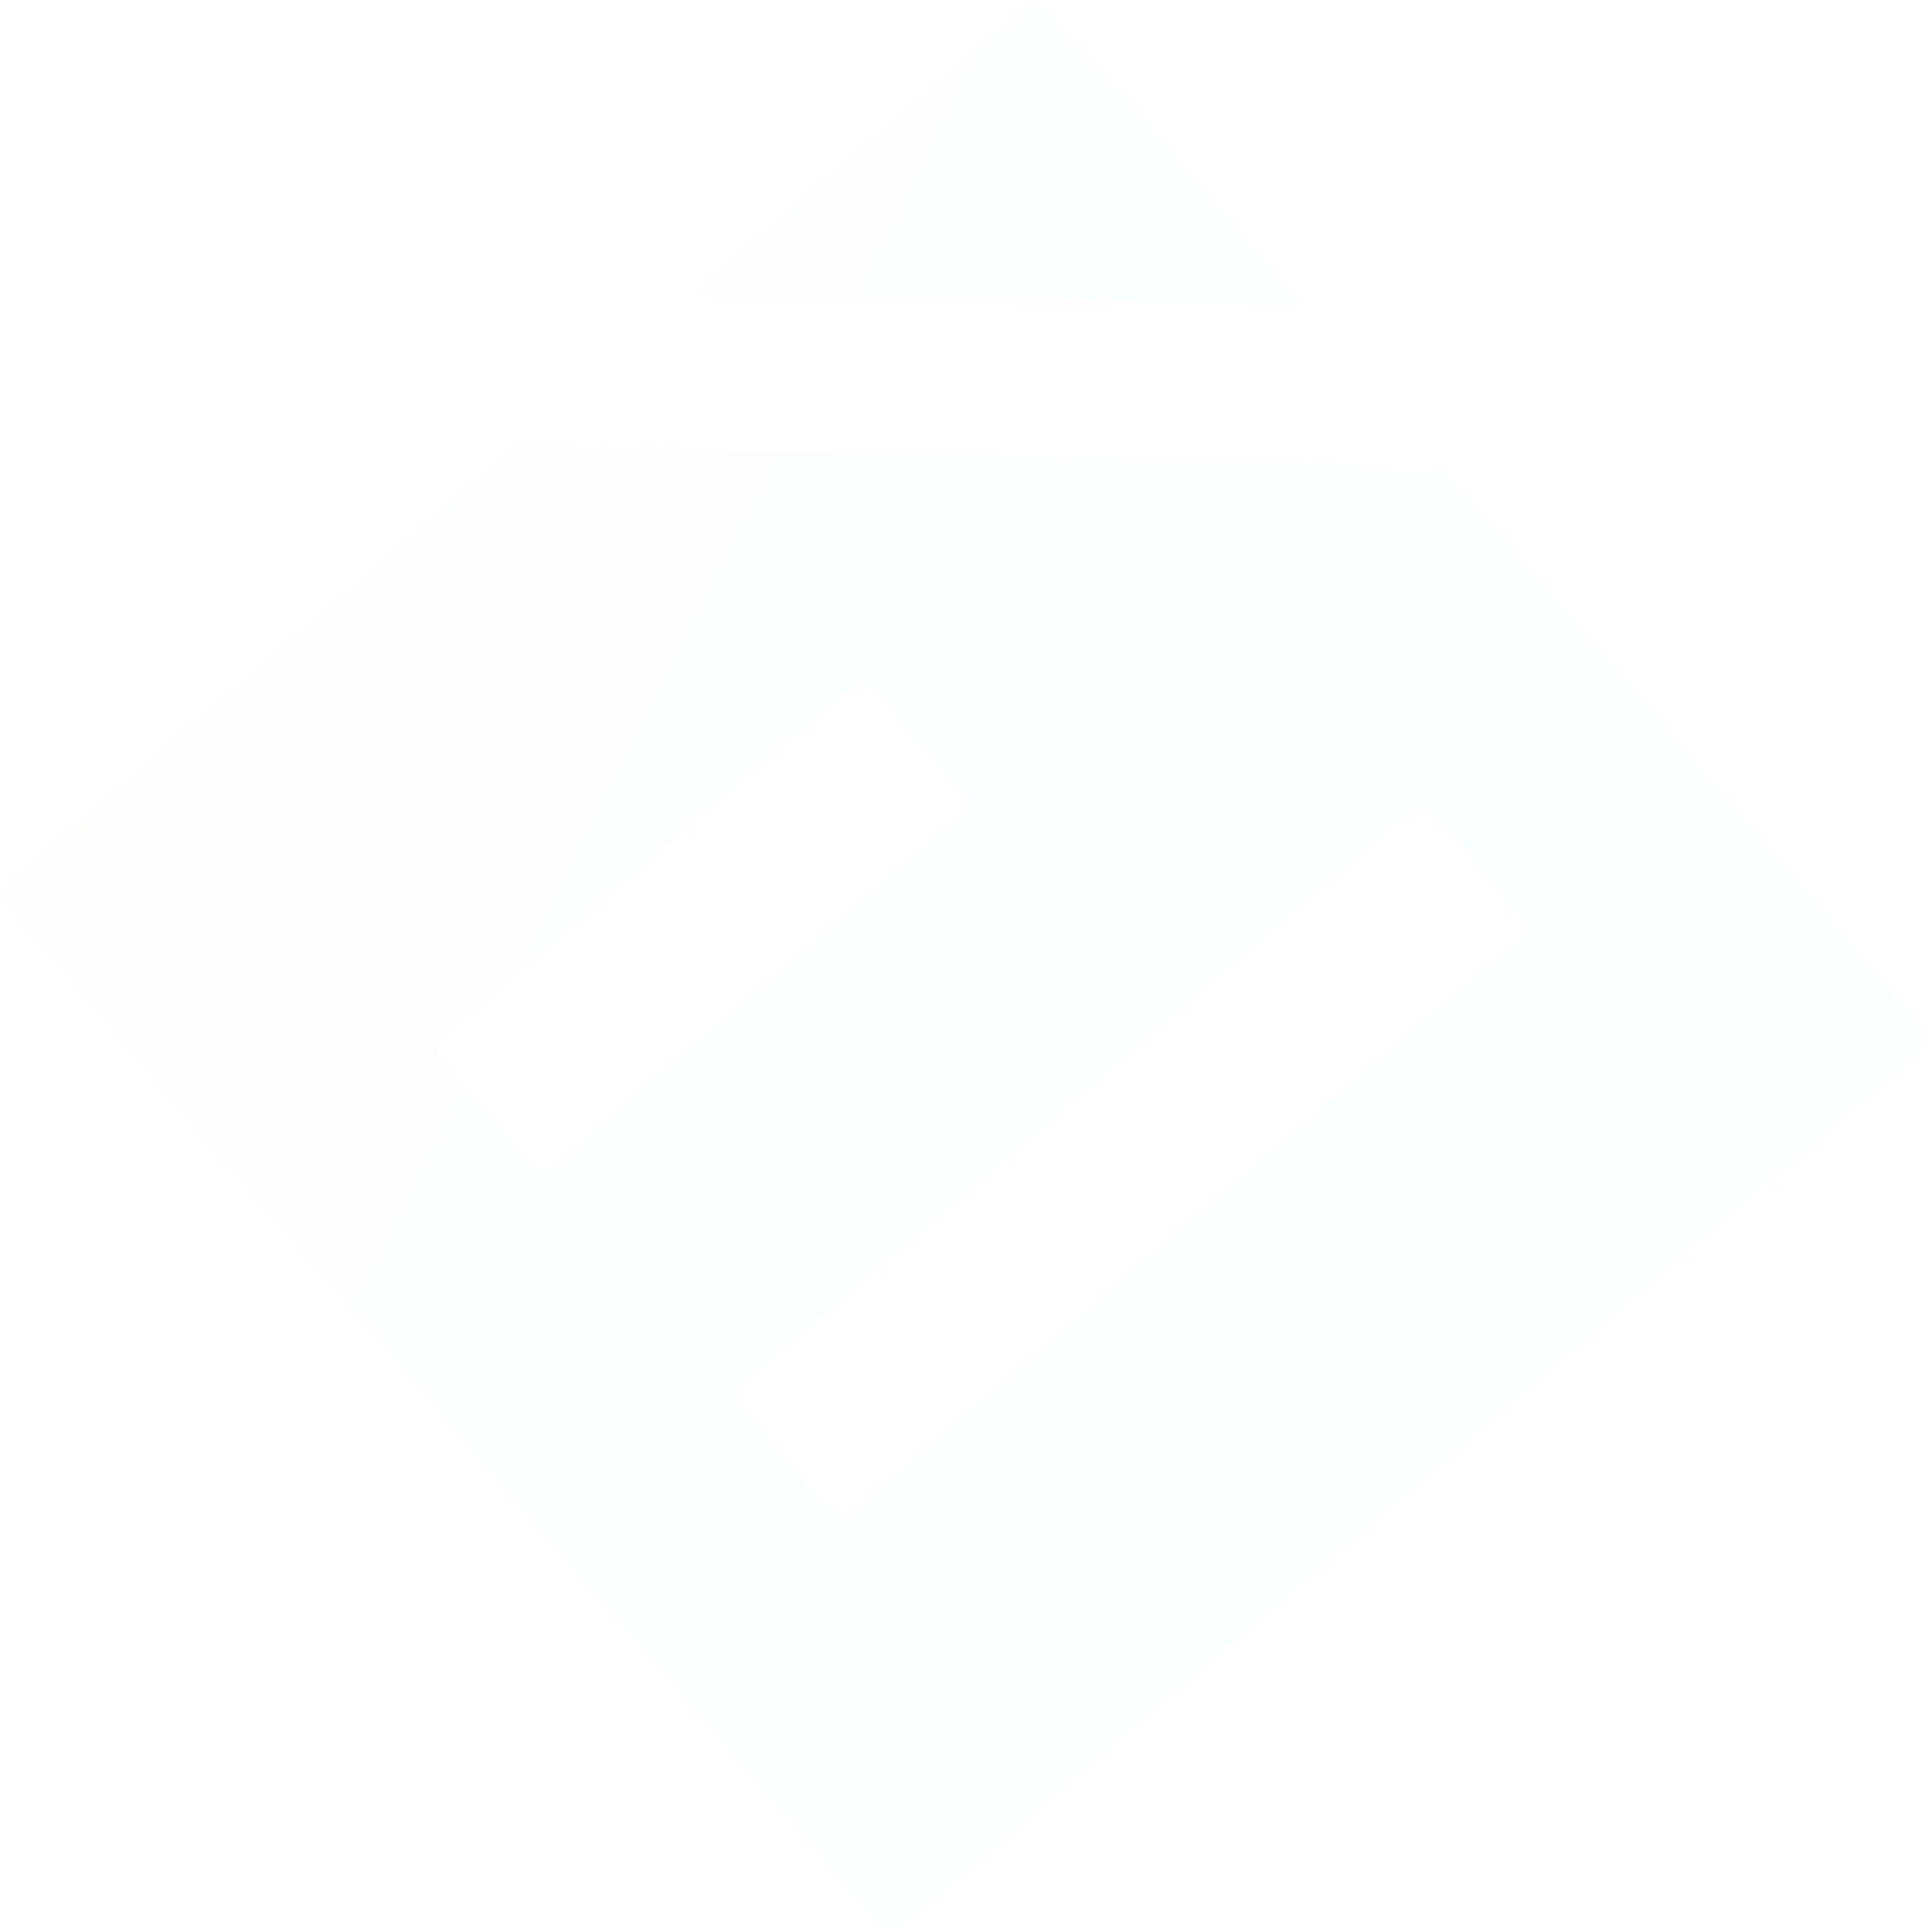 <svg width="224" height="224" viewBox="0 0 224 224" fill="none" xmlns="http://www.w3.org/2000/svg">
<mask id="mask0_104_13076" style="mask-type:alpha" maskUnits="userSpaceOnUse" x="0" y="0" width="224" height="224">
<rect width="224" height="224" rx="10" fill="#31333A"/>
</mask>
<g mask="url(#mask0_104_13076)">
<path fill-rule="evenodd" clipRule="evenodd" d="M1.126 102.176C0.232 102.945 0.13 104.293 0.899 105.187L101.812 222.593C102.581 223.487 103.929 223.589 104.824 222.82L222.229 121.906C223.123 121.138 223.225 119.789 222.457 118.895L167.967 55.501C167.783 55.286 167.52 55.154 167.238 55.132L148.984 53.753L60.239 51.728C59.975 51.722 59.718 51.814 59.518 51.986L1.126 102.176ZM51.479 120.081C50.584 120.85 50.483 122.198 51.251 123.092L61.43 134.934C62.198 135.828 63.547 135.93 64.441 135.161L111.47 94.738C112.365 93.969 112.467 92.621 111.698 91.727L101.52 79.885C100.751 78.99 99.403 78.889 98.508 79.657L51.479 120.081ZM85.817 163.307C85.048 162.413 85.15 161.064 86.044 160.296L163.235 93.948C164.13 93.179 165.478 93.281 166.246 94.175L176.425 106.017C177.194 106.911 177.092 108.26 176.197 109.028L99.007 175.376C98.112 176.145 96.764 176.043 95.995 175.149L85.817 163.307ZM80.583 33.88L118.936 0.914C119.607 0.338 120.618 0.414 121.195 1.085L149.936 34.523C150.115 34.732 149.965 35.054 149.69 35.052L80.789 34.444C80.493 34.441 80.358 34.073 80.583 33.88Z" fill="url(#paint0_linear_104_13076)" fill-opacity="0.04"/>
</g>
<defs>
<linearGradient id="paint0_linear_104_13076" x1="23.962" y1="26.665" x2="119.053" y2="74.014" gradientUnits="userSpaceOnUse">
<stop stop-color="#F6D7B6"/>
<stop offset="1" stop-color="#53EFDE"/>
</linearGradient>
</defs>
</svg>
